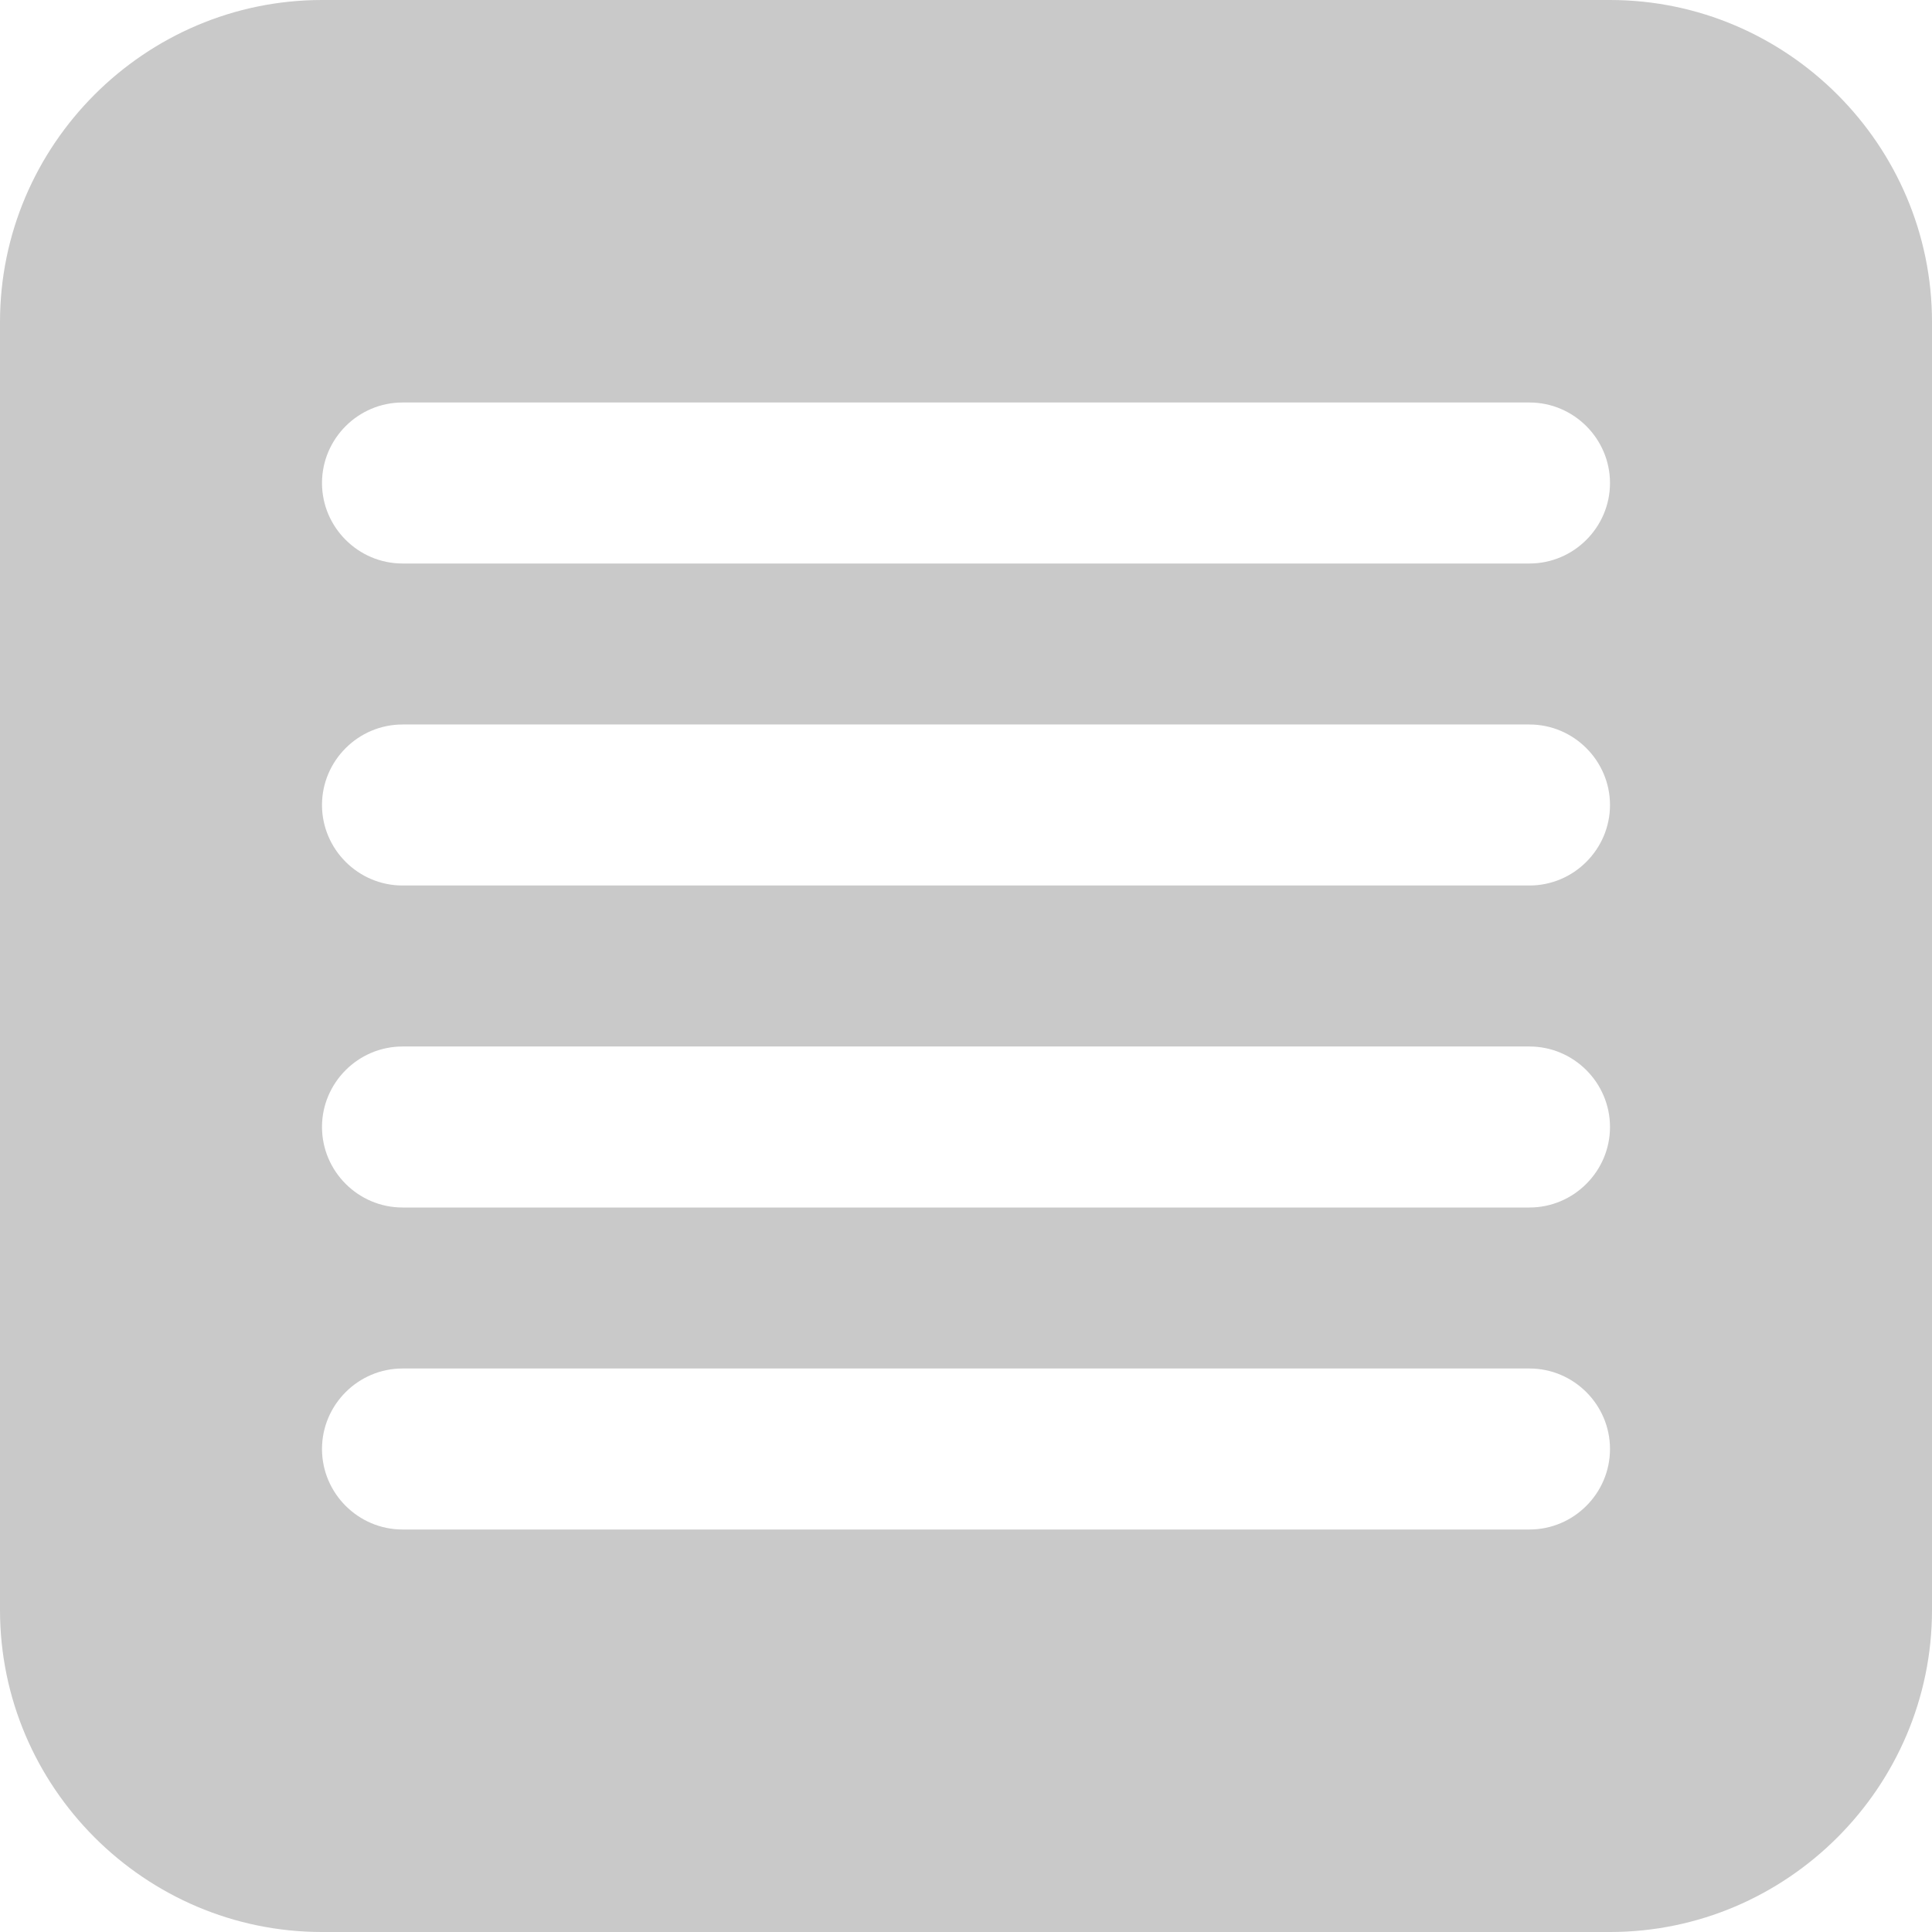 <?xml version="1.0" encoding="utf-8"?>
<!-- Generator: Adobe Illustrator 25.3.1, SVG Export Plug-In . SVG Version: 6.00 Build 0)  -->
<svg version="1.1" xmlns="http://www.w3.org/2000/svg" xmlns:xlink="http://www.w3.org/1999/xlink" x="0px" y="0px"
	 viewBox="0 0 24 24" style="enable-background:new 0 0 24 24;" xml:space="preserve">
<style type="text/css">
	.st0{fill:#C9C9C9;}
</style>
<g id="Camada_1">
	<path class="st0" d="M20,0H4C1.8,0,0,1.8,0,4v16c0,2.2,1.8,4,4,4h16c2.2,0,4-1.8,4-4V4C24,1.8,22.2,0,20,0z M19,19H5
		c-0.55,0-1-0.45-1-1s0.45-1,1-1h14c0.55,0,1,0.45,1,1S19.55,19,19,19z M19,15H5c-0.55,0-1-0.45-1-1s0.45-1,1-1h14
		c0.55,0,1,0.45,1,1S19.55,15,19,15z M19,11H5c-0.55,0-1-0.45-1-1s0.45-1,1-1h14c0.55,0,1,0.45,1,1S19.55,11,19,11z M19,7H5
		C4.45,7,4,6.55,4,6s0.45-1,1-1h14c0.55,0,1,0.45,1,1S19.55,7,19,7z"/>
</g>
<g id="Camada_2">
</g>
</svg>
